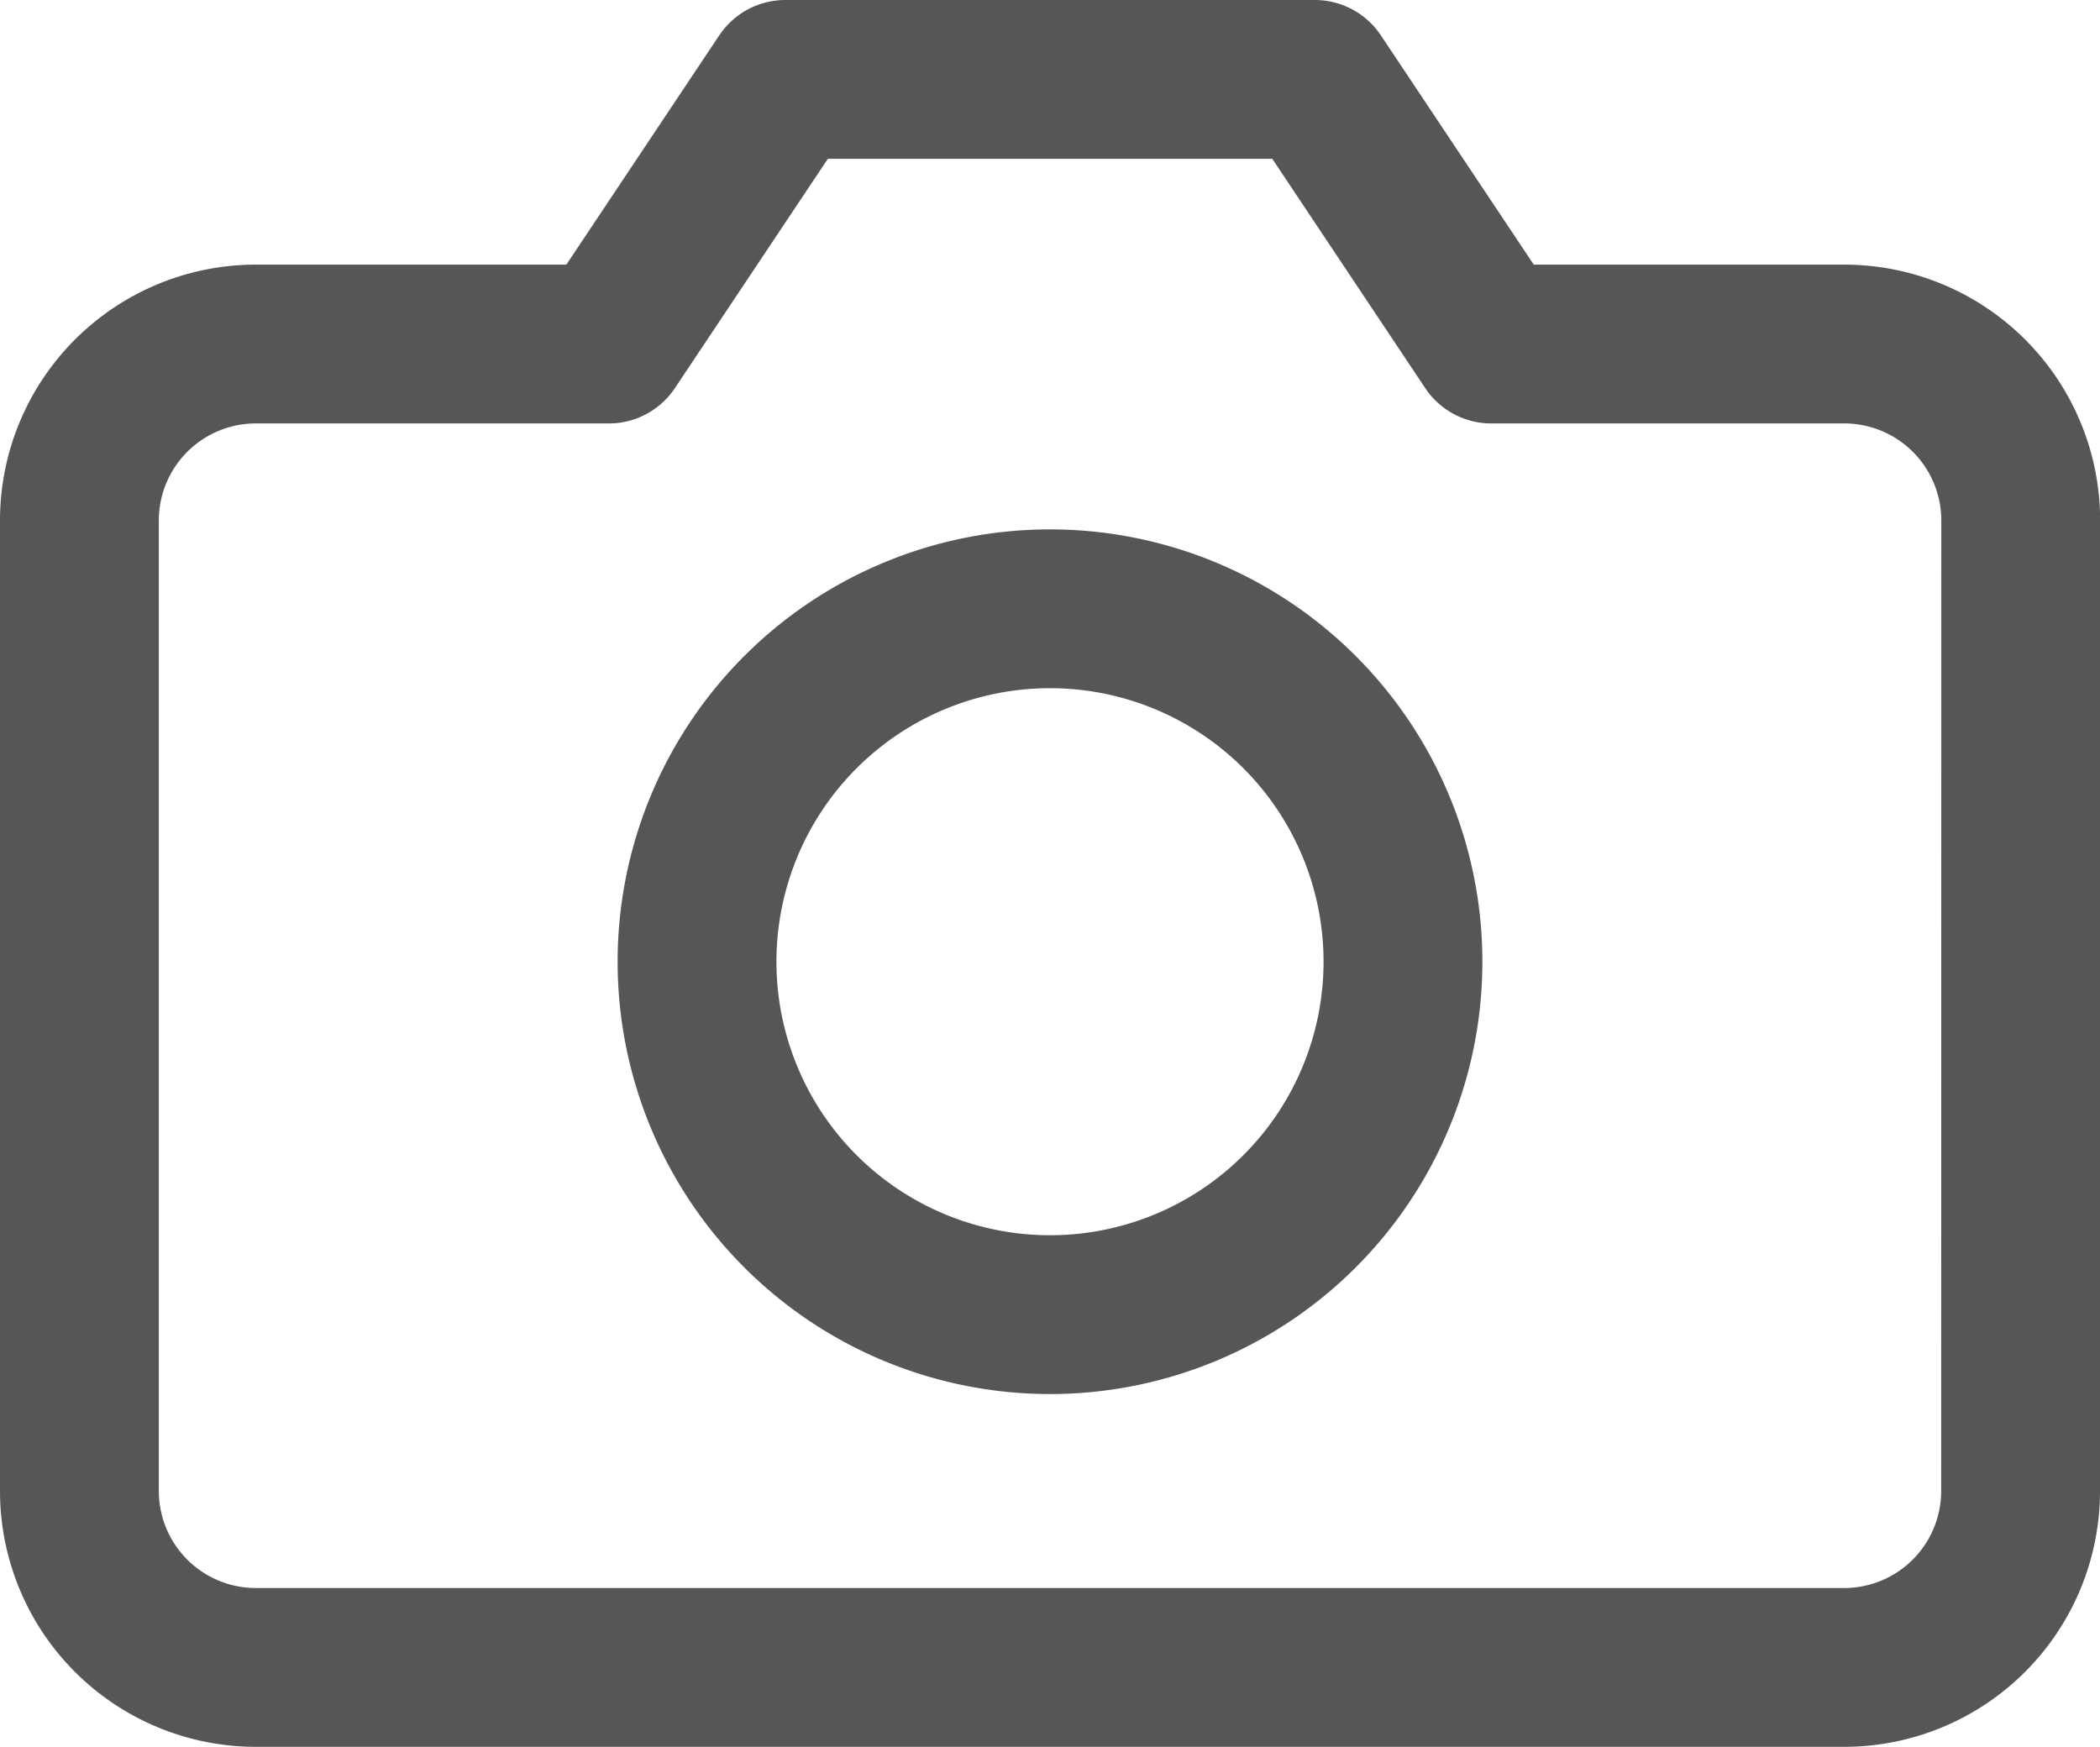 <svg xmlns="http://www.w3.org/2000/svg" width="16.528" height="13.75" viewBox="0 0 16.528 13.75">
  <g id="Icon_feather-camera" data-name="Icon feather-camera" transform="translate(-0.875 -3.875)">
    <path id="Path_221" data-name="Path 221" d="M16.778,15.611A1.389,1.389,0,0,1,15.389,17H2.889A1.389,1.389,0,0,1,1.5,15.611V7.972A1.389,1.389,0,0,1,2.889,6.583H5.667L7.056,4.5h4.167l1.389,2.083h2.778a1.389,1.389,0,0,1,1.389,1.389Z" fill="none" stroke="#565656" stroke-linecap="round" stroke-linejoin="round" stroke-width="1.25"/>
    <path id="Path_222" data-name="Path 222" d="M17.556,16.278A2.778,2.778,0,1,1,14.778,13.5,2.778,2.778,0,0,1,17.556,16.278Z" transform="translate(-5.639 -4.833)" fill="none" stroke="#565656" stroke-linecap="round" stroke-linejoin="round" stroke-width="1.25"/>
  </g>
</svg>
